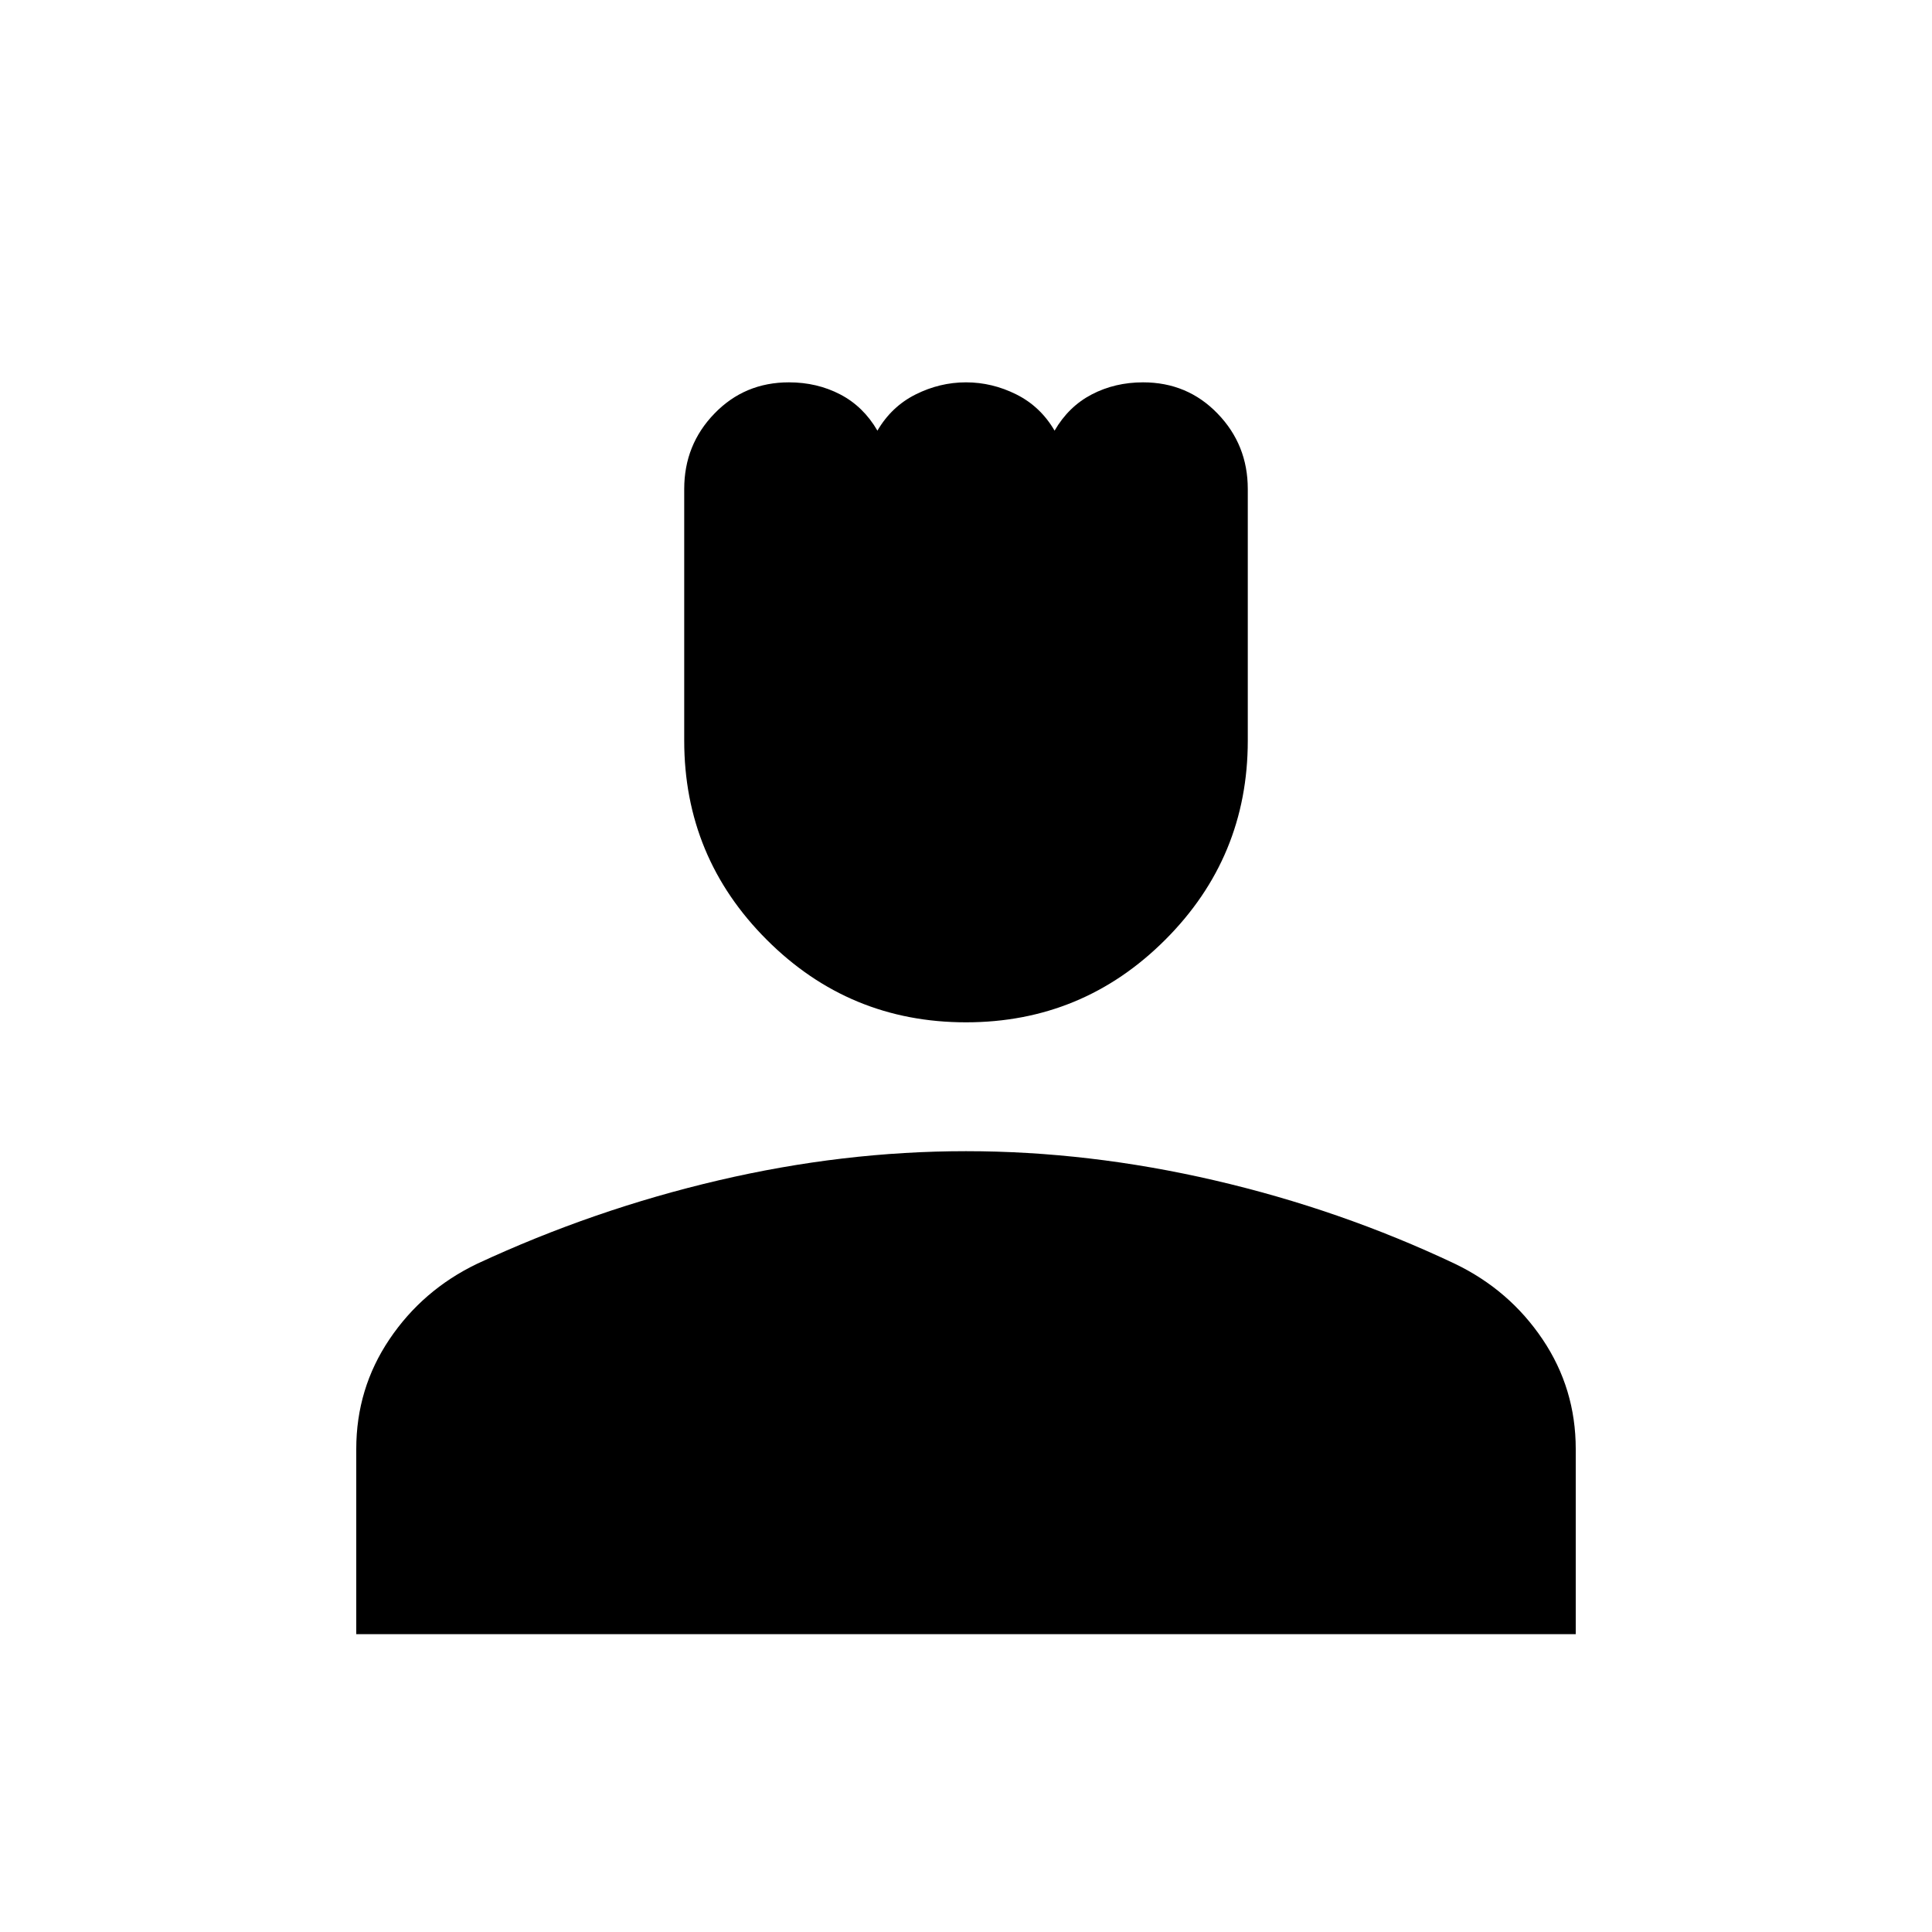 <svg xmlns="http://www.w3.org/2000/svg" height="20" width="20"><path d="M10 10.583q-1.208 0-2.062-.854-.855-.854-.855-2.062V5.062q0-.458.313-.781.312-.323.771-.323.291 0 .531.125.24.125.385.375.146-.25.396-.375T10 3.958q.271 0 .521.125t.396.375q.145-.25.385-.375.24-.125.531-.125.459 0 .771.323.313.323.313.781v2.605q0 1.208-.855 2.062-.854.854-2.062.854Zm-6.312 6.334V15q0-.625.343-1.135.344-.511.907-.782 1.208-.562 2.5-.864 1.291-.302 2.562-.302t2.573.302q1.302.302 2.489.864.563.271.907.782.343.51.343 1.135v1.917Z"/></svg>